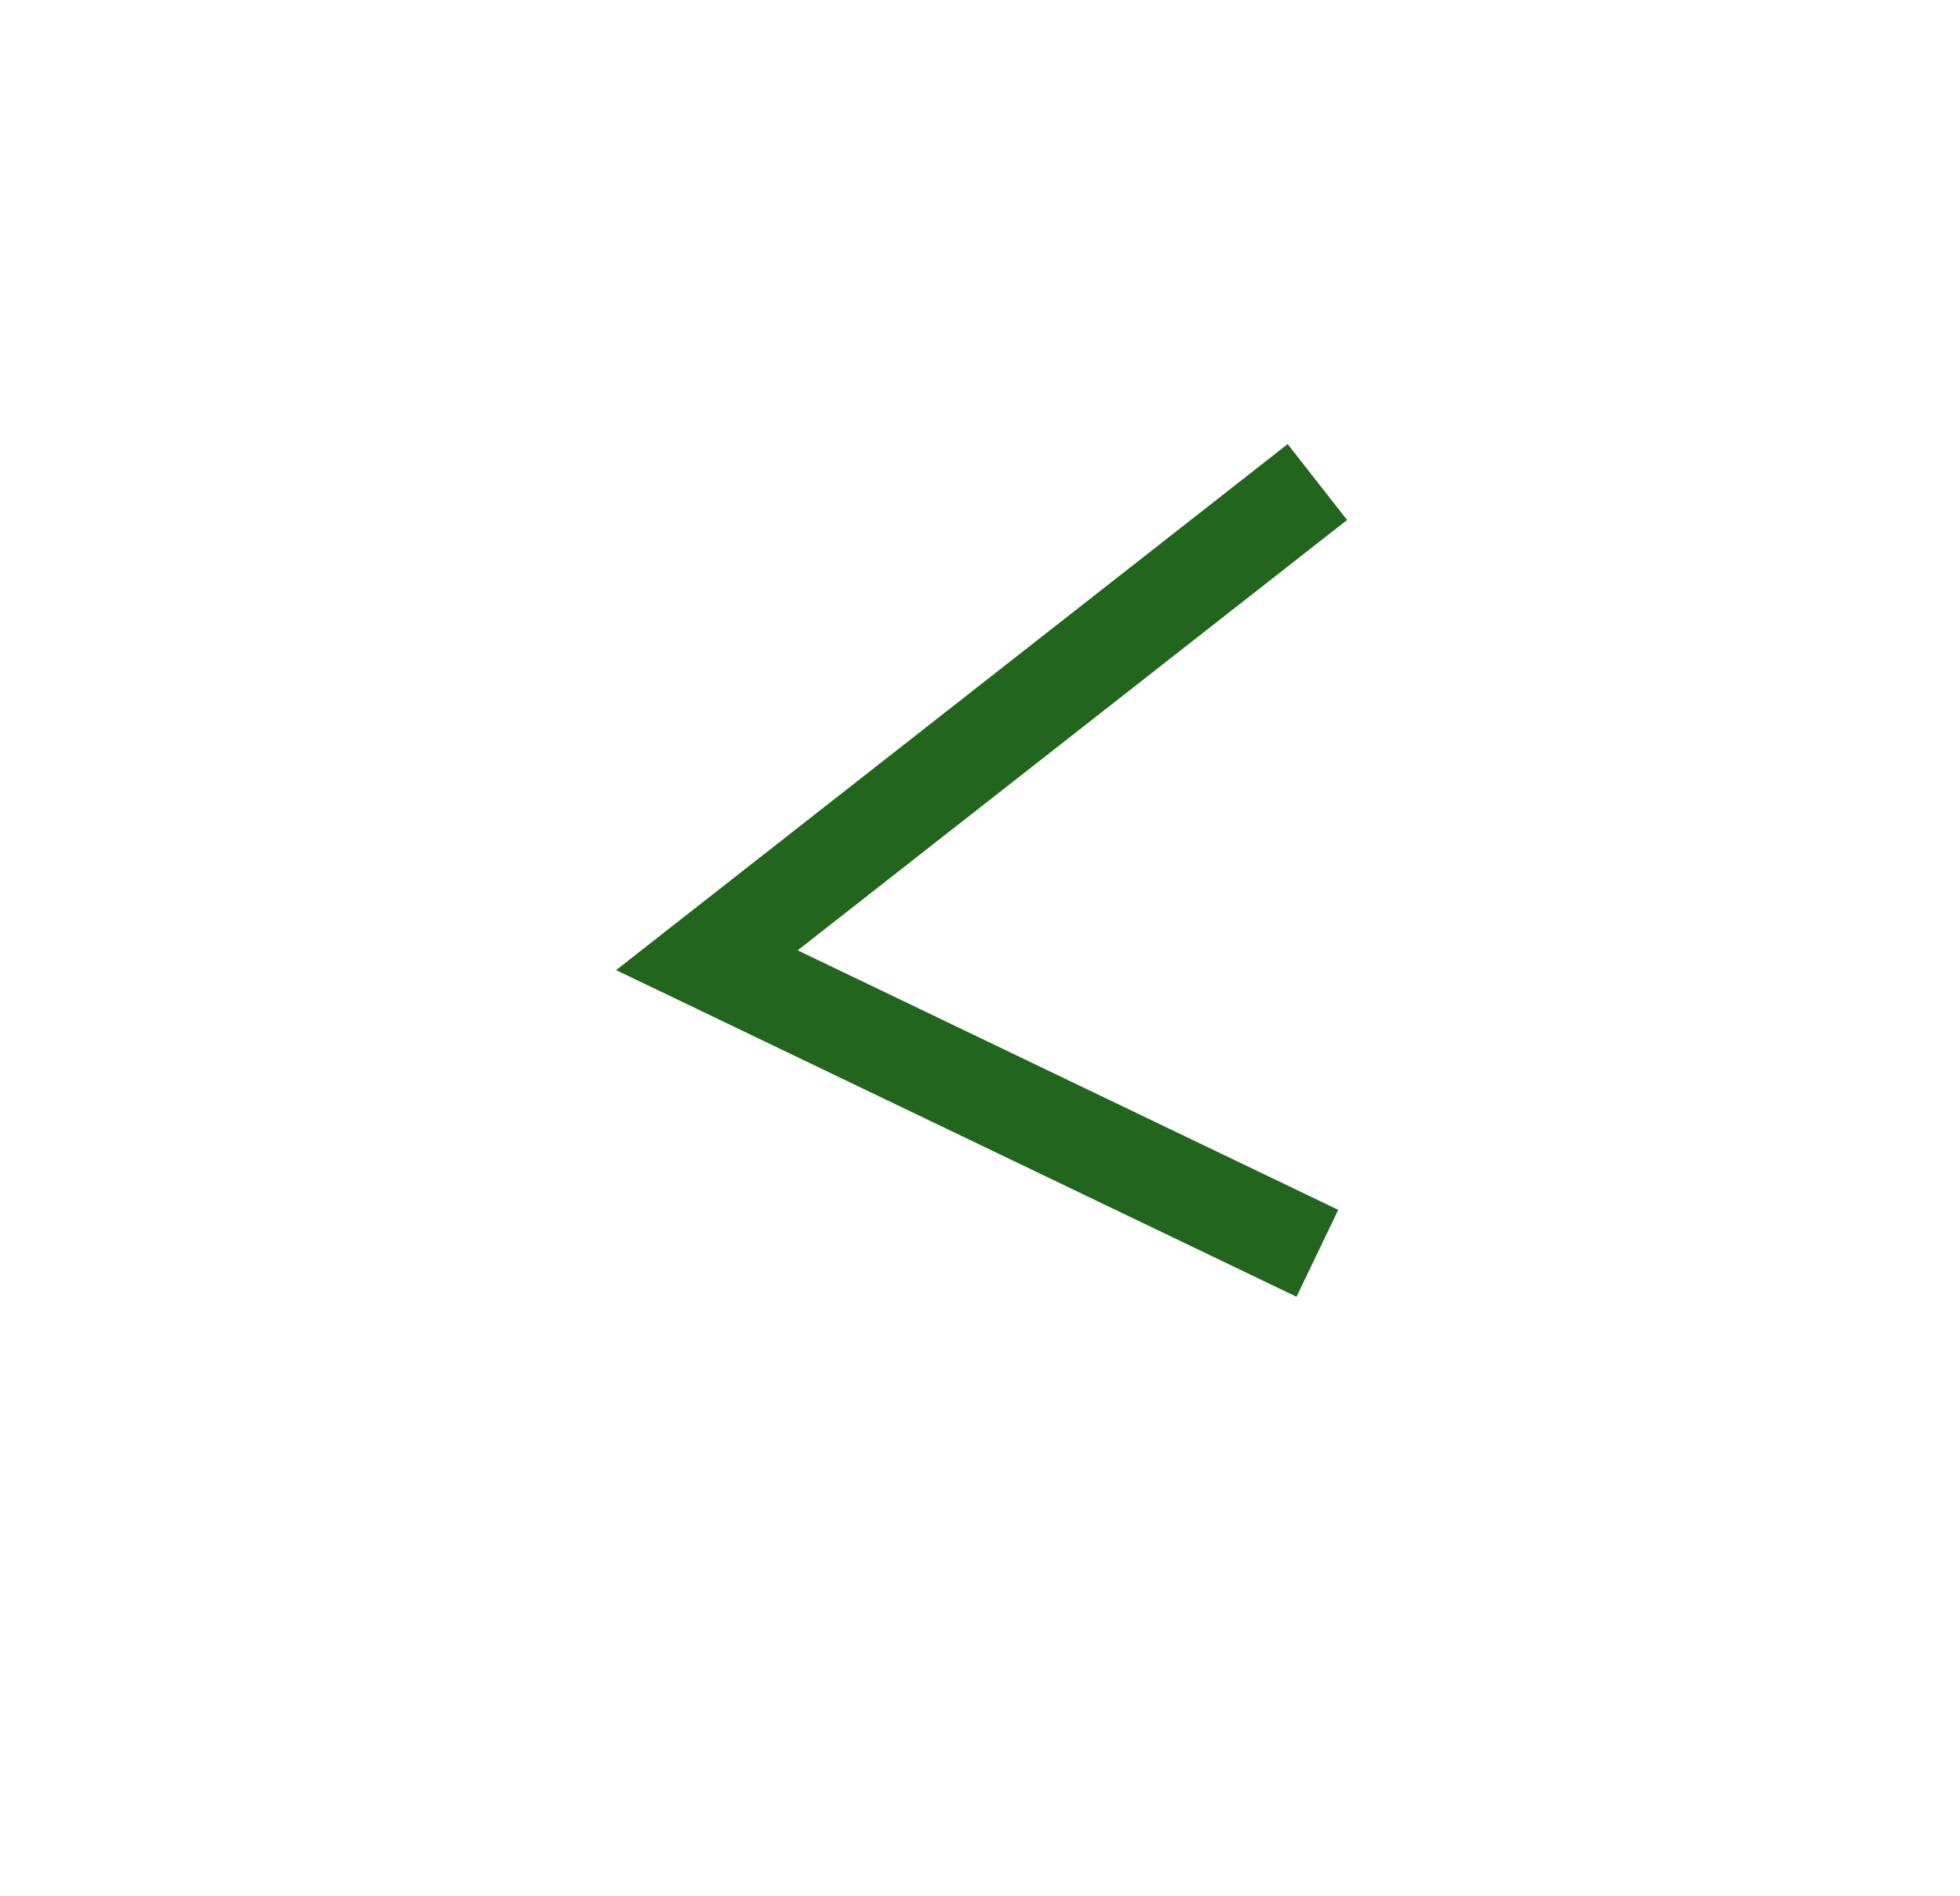 <svg width="61" height="59" viewBox="0 0 61 59" fill="none" xmlns="http://www.w3.org/2000/svg">
<g filter="url(#filter0_d_208_163)">
<ellipse cx="35" cy="26.5" rx="26" ry="25.5" fill="white"/>
</g>
<path d="M41 15L22 29.88L41 39" stroke="#22651D" stroke-width="3"/>
<defs>
<filter id="filter0_d_208_163" x="0" y="0" width="61" height="59" filterUnits="userSpaceOnUse" color-interpolation-filters="sRGB">
<feFlood flood-opacity="0" result="BackgroundImageFix"/>
<feColorMatrix in="SourceAlpha" type="matrix" values="0 0 0 0 0 0 0 0 0 0 0 0 0 0 0 0 0 0 127 0" result="hardAlpha"/>
<feOffset dx="-5" dy="3"/>
<feGaussianBlur stdDeviation="2"/>
<feComposite in2="hardAlpha" operator="out"/>
<feColorMatrix type="matrix" values="0 0 0 0 0 0 0 0 0 0 0 0 0 0 0 0 0 0 0.25 0"/>
<feBlend mode="normal" in2="BackgroundImageFix" result="effect1_dropShadow_208_163"/>
<feBlend mode="normal" in="SourceGraphic" in2="effect1_dropShadow_208_163" result="shape"/>
</filter>
</defs>
</svg>
